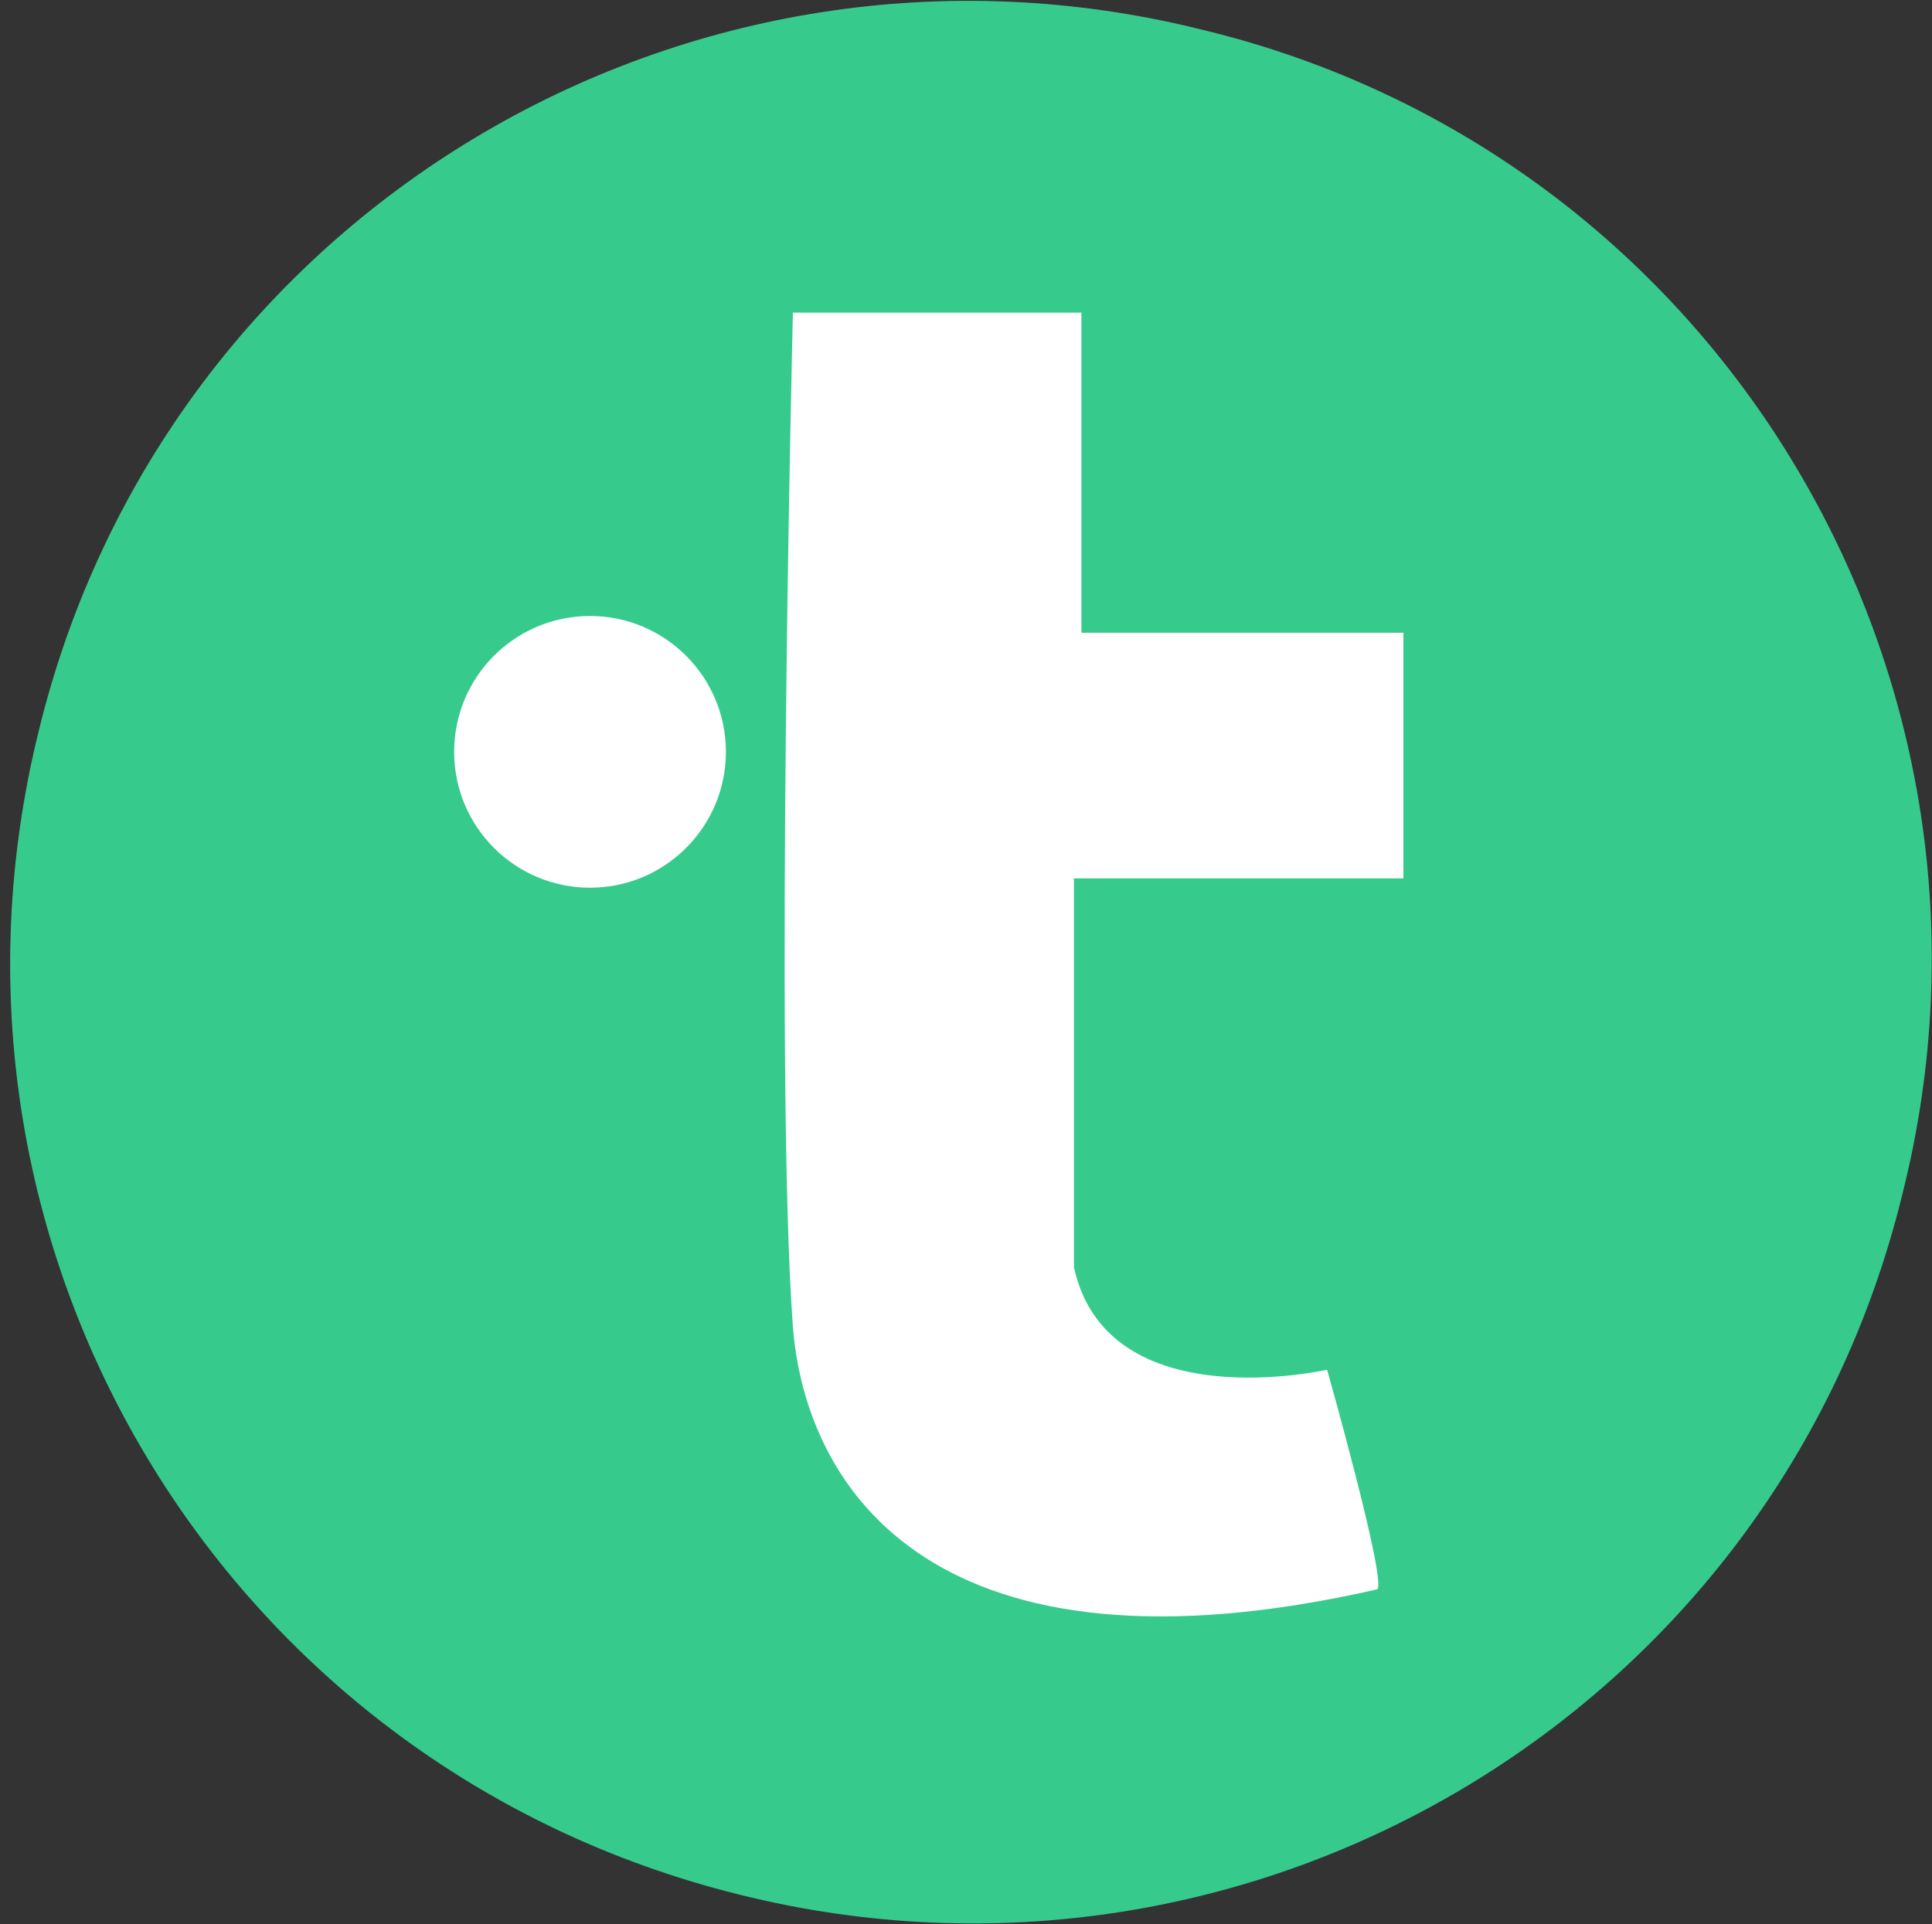<?xml version="1.0" encoding="utf-8"?>
<!-- Generator: Adobe Illustrator 21.1.0, SVG Export Plug-In . SVG Version: 6.00 Build 0)  -->
<svg version="1.1" id="Layer_1" xmlns="http://www.w3.org/2000/svg" xmlns:xlink="http://www.w3.org/1999/xlink" x="0px" y="0px"
	 viewBox="0 0 103.8 103.4" style="enable-background:new 0 0 103.8 103.4;" xml:space="preserve">
<rect x="0" y="0" width="103.8" height="103.4" fill="#333333" stroke="none"/>
<style type="text/css">
	.st0{fill:#36CB8C;}
	.st1{fill:#FFFFFF;}
</style>
<g id="master">
	<path id="bg" class="st0" d="M102.2,64.2c-6.8,27.8-34.9,44.5-62.5,37.6C11.9,94.9-4.8,66.9,2.1,39.2C8.9,11.4,37-5.3,64.6,1.6
		C92.4,8.3,109.2,36.5,102.2,64.2L102.2,64.2L102.2,64.2L102.2,64.2z"/>
</g>
<g>
	<path class="st1" d="M75.4,47.2V34H58.1V16.8H42.6c0,0-1,40.9,0,54.5c0.7,8.8,7.7,19.5,31.4,14.1c0.5-0.5-2.7-11.8-2.7-11.8
		s-11.8,2.7-13.6-5.5c0,0.9,0-20.9,0-20.9L75.4,47.2z"/>
	<circle class="st1" cx="31.7" cy="40.4" r="7.3"/>
</g>
</svg>
